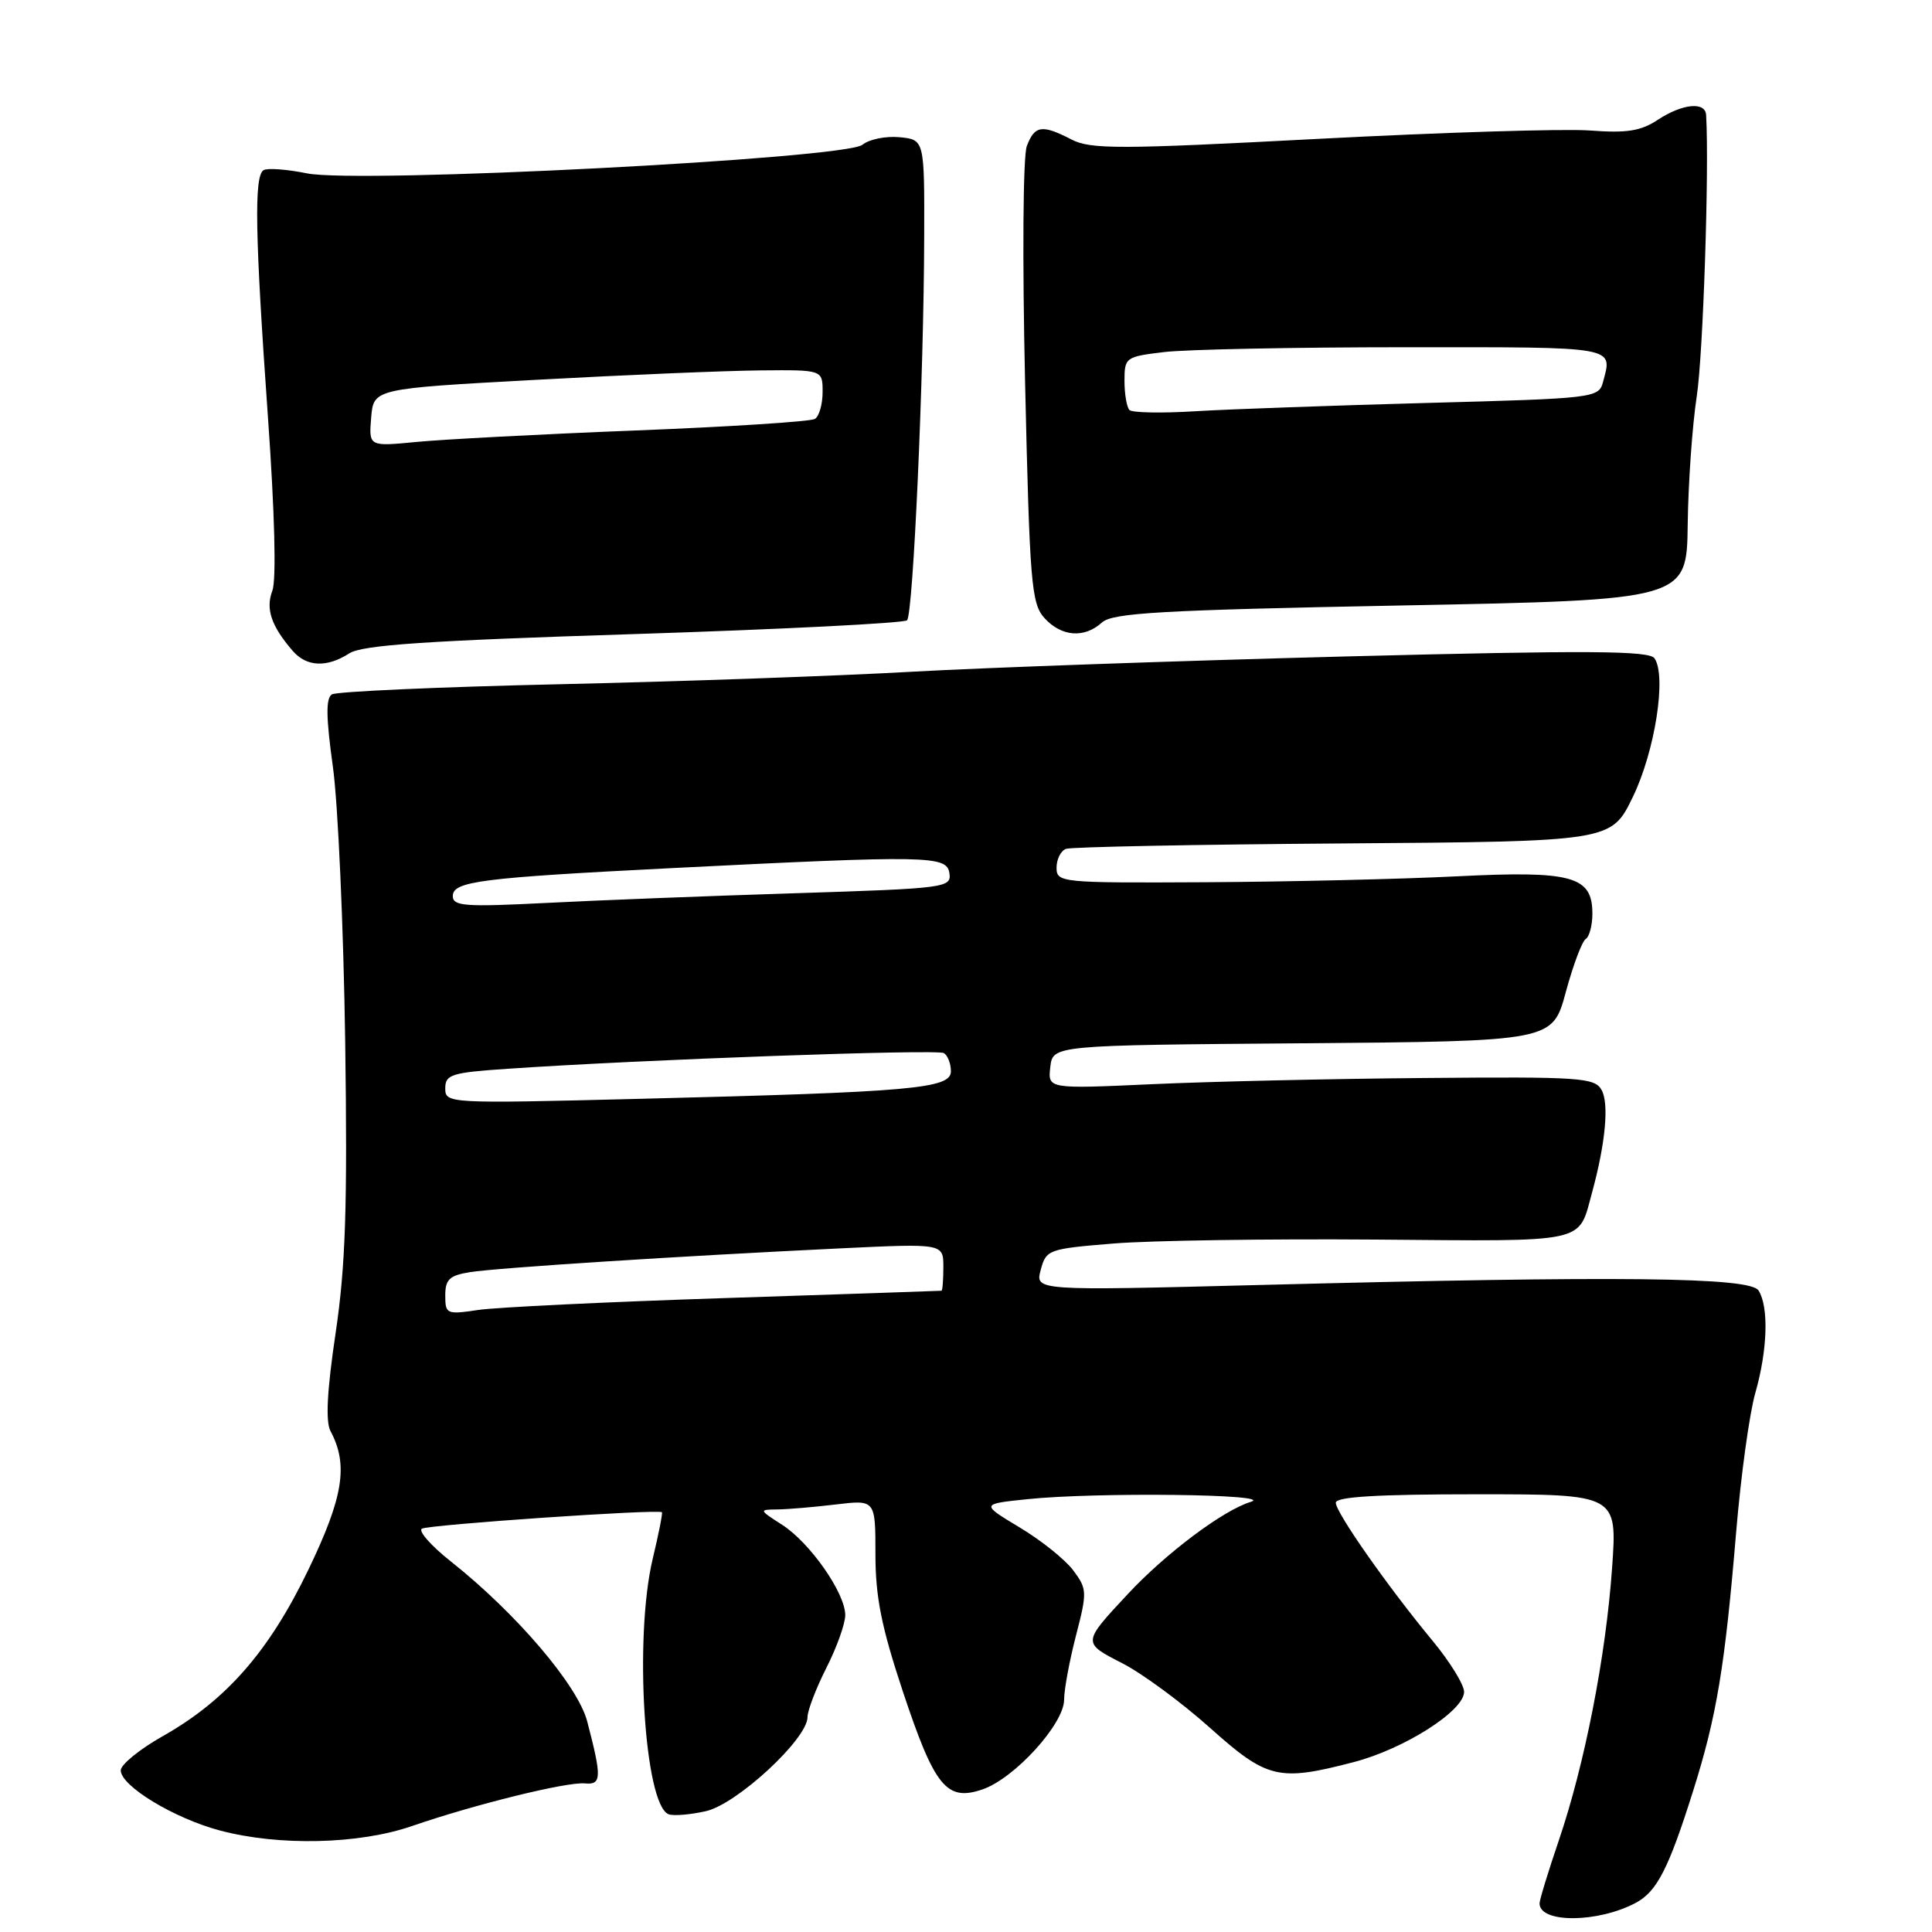 <?xml version="1.0" encoding="UTF-8" standalone="no"?>
<!DOCTYPE svg PUBLIC "-//W3C//DTD SVG 1.1//EN" "http://www.w3.org/Graphics/SVG/1.1/DTD/svg11.dtd" >
<svg xmlns="http://www.w3.org/2000/svg" xmlns:xlink="http://www.w3.org/1999/xlink" version="1.1" viewBox="0 0 256 256">
 <g >
 <path fill="currentColor"
d=" M 216.76 252.13 C 219.56 250.63 221.11 247.59 224.36 237.27 C 227.47 227.40 228.56 220.86 230.05 203.00 C 230.67 195.57 231.81 187.28 232.59 184.57 C 234.21 178.90 234.39 173.17 233.02 171.00 C 231.90 169.22 214.68 169.03 166.83 170.27 C 137.16 171.03 137.16 171.03 137.90 168.27 C 138.62 165.58 138.90 165.48 147.57 164.77 C 152.48 164.37 168.11 164.14 182.30 164.25 C 210.70 164.48 209.09 164.83 210.96 158.00 C 212.73 151.52 213.23 146.23 212.22 144.43 C 211.31 142.79 209.40 142.66 188.86 142.84 C 176.56 142.94 160.28 143.31 152.67 143.66 C 138.84 144.29 138.84 144.29 139.17 141.39 C 139.50 138.50 139.50 138.50 172.61 138.24 C 205.71 137.97 205.71 137.97 207.47 131.48 C 208.44 127.90 209.63 124.73 210.11 124.43 C 210.60 124.13 211.00 122.61 211.00 121.06 C 211.00 116.09 208.33 115.35 193.00 116.12 C 185.57 116.49 170.61 116.84 159.75 116.90 C 140.53 117.00 140.00 116.95 140.00 114.97 C 140.00 113.85 140.56 112.73 141.25 112.48 C 141.94 112.22 158.47 111.90 178.00 111.76 C 213.50 111.50 213.50 111.50 216.36 105.60 C 219.30 99.52 220.85 89.59 219.23 87.23 C 218.53 86.21 210.51 86.16 178.43 86.98 C 156.47 87.55 130.62 88.46 121.00 89.00 C 111.38 89.55 90.36 90.30 74.30 90.66 C 58.24 91.02 44.60 91.63 43.98 92.01 C 43.16 92.52 43.20 95.07 44.11 101.60 C 44.79 106.50 45.52 122.88 45.74 138.00 C 46.05 159.97 45.79 167.74 44.47 176.64 C 43.33 184.30 43.12 188.37 43.80 189.64 C 46.18 194.11 45.50 198.36 40.86 208.00 C 35.64 218.83 29.97 225.31 21.55 230.06 C 18.50 231.78 16.00 233.82 16.00 234.58 C 16.00 236.65 23.05 240.93 29.14 242.55 C 36.97 244.63 47.56 244.39 54.59 241.96 C 62.91 239.09 75.13 236.08 77.50 236.31 C 79.72 236.52 79.76 235.56 77.81 228.10 C 76.56 223.33 68.44 213.80 59.74 206.90 C 57.12 204.83 55.40 202.87 55.90 202.56 C 56.76 202.03 87.26 199.94 87.71 200.38 C 87.82 200.49 87.28 203.26 86.49 206.54 C 84.00 216.98 85.38 239.17 88.60 240.40 C 89.24 240.64 91.45 240.46 93.53 239.99 C 97.64 239.07 107.00 230.41 107.00 227.53 C 107.00 226.65 108.13 223.71 109.50 221.00 C 110.88 218.29 112.00 215.14 112.00 214.01 C 112.00 211.09 107.33 204.41 103.63 202.04 C 100.55 200.06 100.54 200.03 103.00 200.01 C 104.38 199.99 107.86 199.70 110.75 199.35 C 116.00 198.72 116.00 198.72 116.00 205.96 C 116.00 211.60 116.80 215.59 119.60 224.03 C 123.84 236.79 125.42 238.74 130.20 237.10 C 134.44 235.64 141.00 228.43 141.00 225.22 C 141.00 223.88 141.71 220.06 142.57 216.73 C 144.07 210.96 144.05 210.54 142.21 208.08 C 141.15 206.66 137.96 204.10 135.12 202.40 C 129.95 199.29 129.95 199.29 136.12 198.65 C 145.20 197.70 169.13 197.98 165.75 199.00 C 162.11 200.09 154.48 205.81 149.44 211.22 C 143.39 217.71 143.39 217.66 148.71 220.39 C 151.35 221.74 156.56 225.58 160.30 228.92 C 167.91 235.73 169.40 236.09 179.37 233.49 C 186.06 231.75 194.00 226.70 194.00 224.18 C 194.00 223.24 192.14 220.22 189.88 217.48 C 183.89 210.25 177.00 200.42 177.00 199.12 C 177.00 198.33 182.52 198.00 195.65 198.00 C 214.30 198.00 214.30 198.00 213.61 207.75 C 212.79 219.43 209.99 233.77 206.53 243.93 C 205.14 248.01 204.00 251.74 204.00 252.21 C 204.00 254.86 211.74 254.81 216.76 252.13 Z  M 46.29 86.57 C 48.00 85.47 56.47 84.89 84.00 84.02 C 103.53 83.39 119.81 82.57 120.19 82.19 C 121.00 81.37 122.41 49.98 122.46 31.50 C 122.50 18.50 122.50 18.50 119.18 18.18 C 117.36 18.01 115.16 18.46 114.28 19.18 C 112.05 21.04 47.49 24.36 40.67 22.97 C 38.01 22.43 35.42 22.24 34.92 22.55 C 33.65 23.34 33.79 31.09 35.50 55.22 C 36.40 67.88 36.63 76.84 36.09 78.27 C 35.17 80.68 35.94 82.95 38.79 86.25 C 40.63 88.37 43.31 88.49 46.29 86.57 Z  M 146.02 82.48 C 147.43 81.21 153.82 80.84 185.60 80.23 C 223.50 79.50 223.50 79.50 223.63 69.50 C 223.70 64.00 224.24 56.35 224.83 52.50 C 225.67 47.03 226.49 22.47 226.07 15.25 C 225.97 13.43 222.93 13.73 219.66 15.88 C 217.41 17.37 215.55 17.66 210.66 17.29 C 207.27 17.04 191.08 17.54 174.67 18.40 C 148.27 19.79 144.51 19.80 141.97 18.48 C 138.07 16.47 137.10 16.61 136.06 19.35 C 135.55 20.68 135.46 34.29 135.83 50.74 C 136.44 77.37 136.66 79.97 138.40 81.90 C 140.65 84.37 143.67 84.61 146.02 82.48 Z  M 59.00 171.66 C 59.00 169.54 59.56 169.00 62.25 168.57 C 65.86 167.99 90.16 166.43 111.25 165.42 C 125.00 164.76 125.00 164.76 125.00 167.88 C 125.00 169.60 124.89 171.02 124.75 171.03 C 124.61 171.05 111.72 171.49 96.09 172.00 C 80.47 172.51 65.73 173.22 63.34 173.58 C 59.18 174.20 59.00 174.12 59.00 171.66 Z  M 59.00 144.21 C 59.00 142.38 59.81 142.12 67.25 141.62 C 84.99 140.40 124.19 139.00 125.07 139.54 C 125.58 139.86 126.00 140.94 126.00 141.95 C 126.00 144.25 120.96 144.70 84.75 145.60 C 59.32 146.24 59.00 146.22 59.00 144.21 Z  M 60.00 118.73 C 60.00 116.78 63.67 116.31 89.00 115.03 C 123.05 113.32 125.45 113.36 125.80 115.69 C 126.09 117.63 125.38 117.72 105.30 118.36 C 93.86 118.72 78.99 119.30 72.25 119.65 C 61.60 120.19 60.00 120.07 60.00 118.73 Z  M 49.18 55.34 C 49.50 51.50 49.50 51.50 71.00 50.33 C 82.83 49.68 96.21 49.12 100.75 49.08 C 109.00 49.00 109.00 49.00 109.00 51.94 C 109.00 53.56 108.54 55.17 107.98 55.51 C 107.42 55.86 96.73 56.55 84.23 57.04 C 71.73 57.53 58.66 58.22 55.18 58.56 C 48.87 59.17 48.87 59.17 49.18 55.34 Z  M 149.66 54.33 C 149.30 53.96 149.00 52.23 149.00 50.47 C 149.00 47.37 149.14 47.26 154.25 46.65 C 157.14 46.30 171.54 46.01 186.25 46.01 C 214.54 46.00 213.68 45.85 212.40 50.64 C 211.84 52.73 211.23 52.80 189.16 53.39 C 176.70 53.73 162.86 54.22 158.41 54.49 C 153.96 54.77 150.02 54.69 149.66 54.33 Z "/>
</g>
</svg>